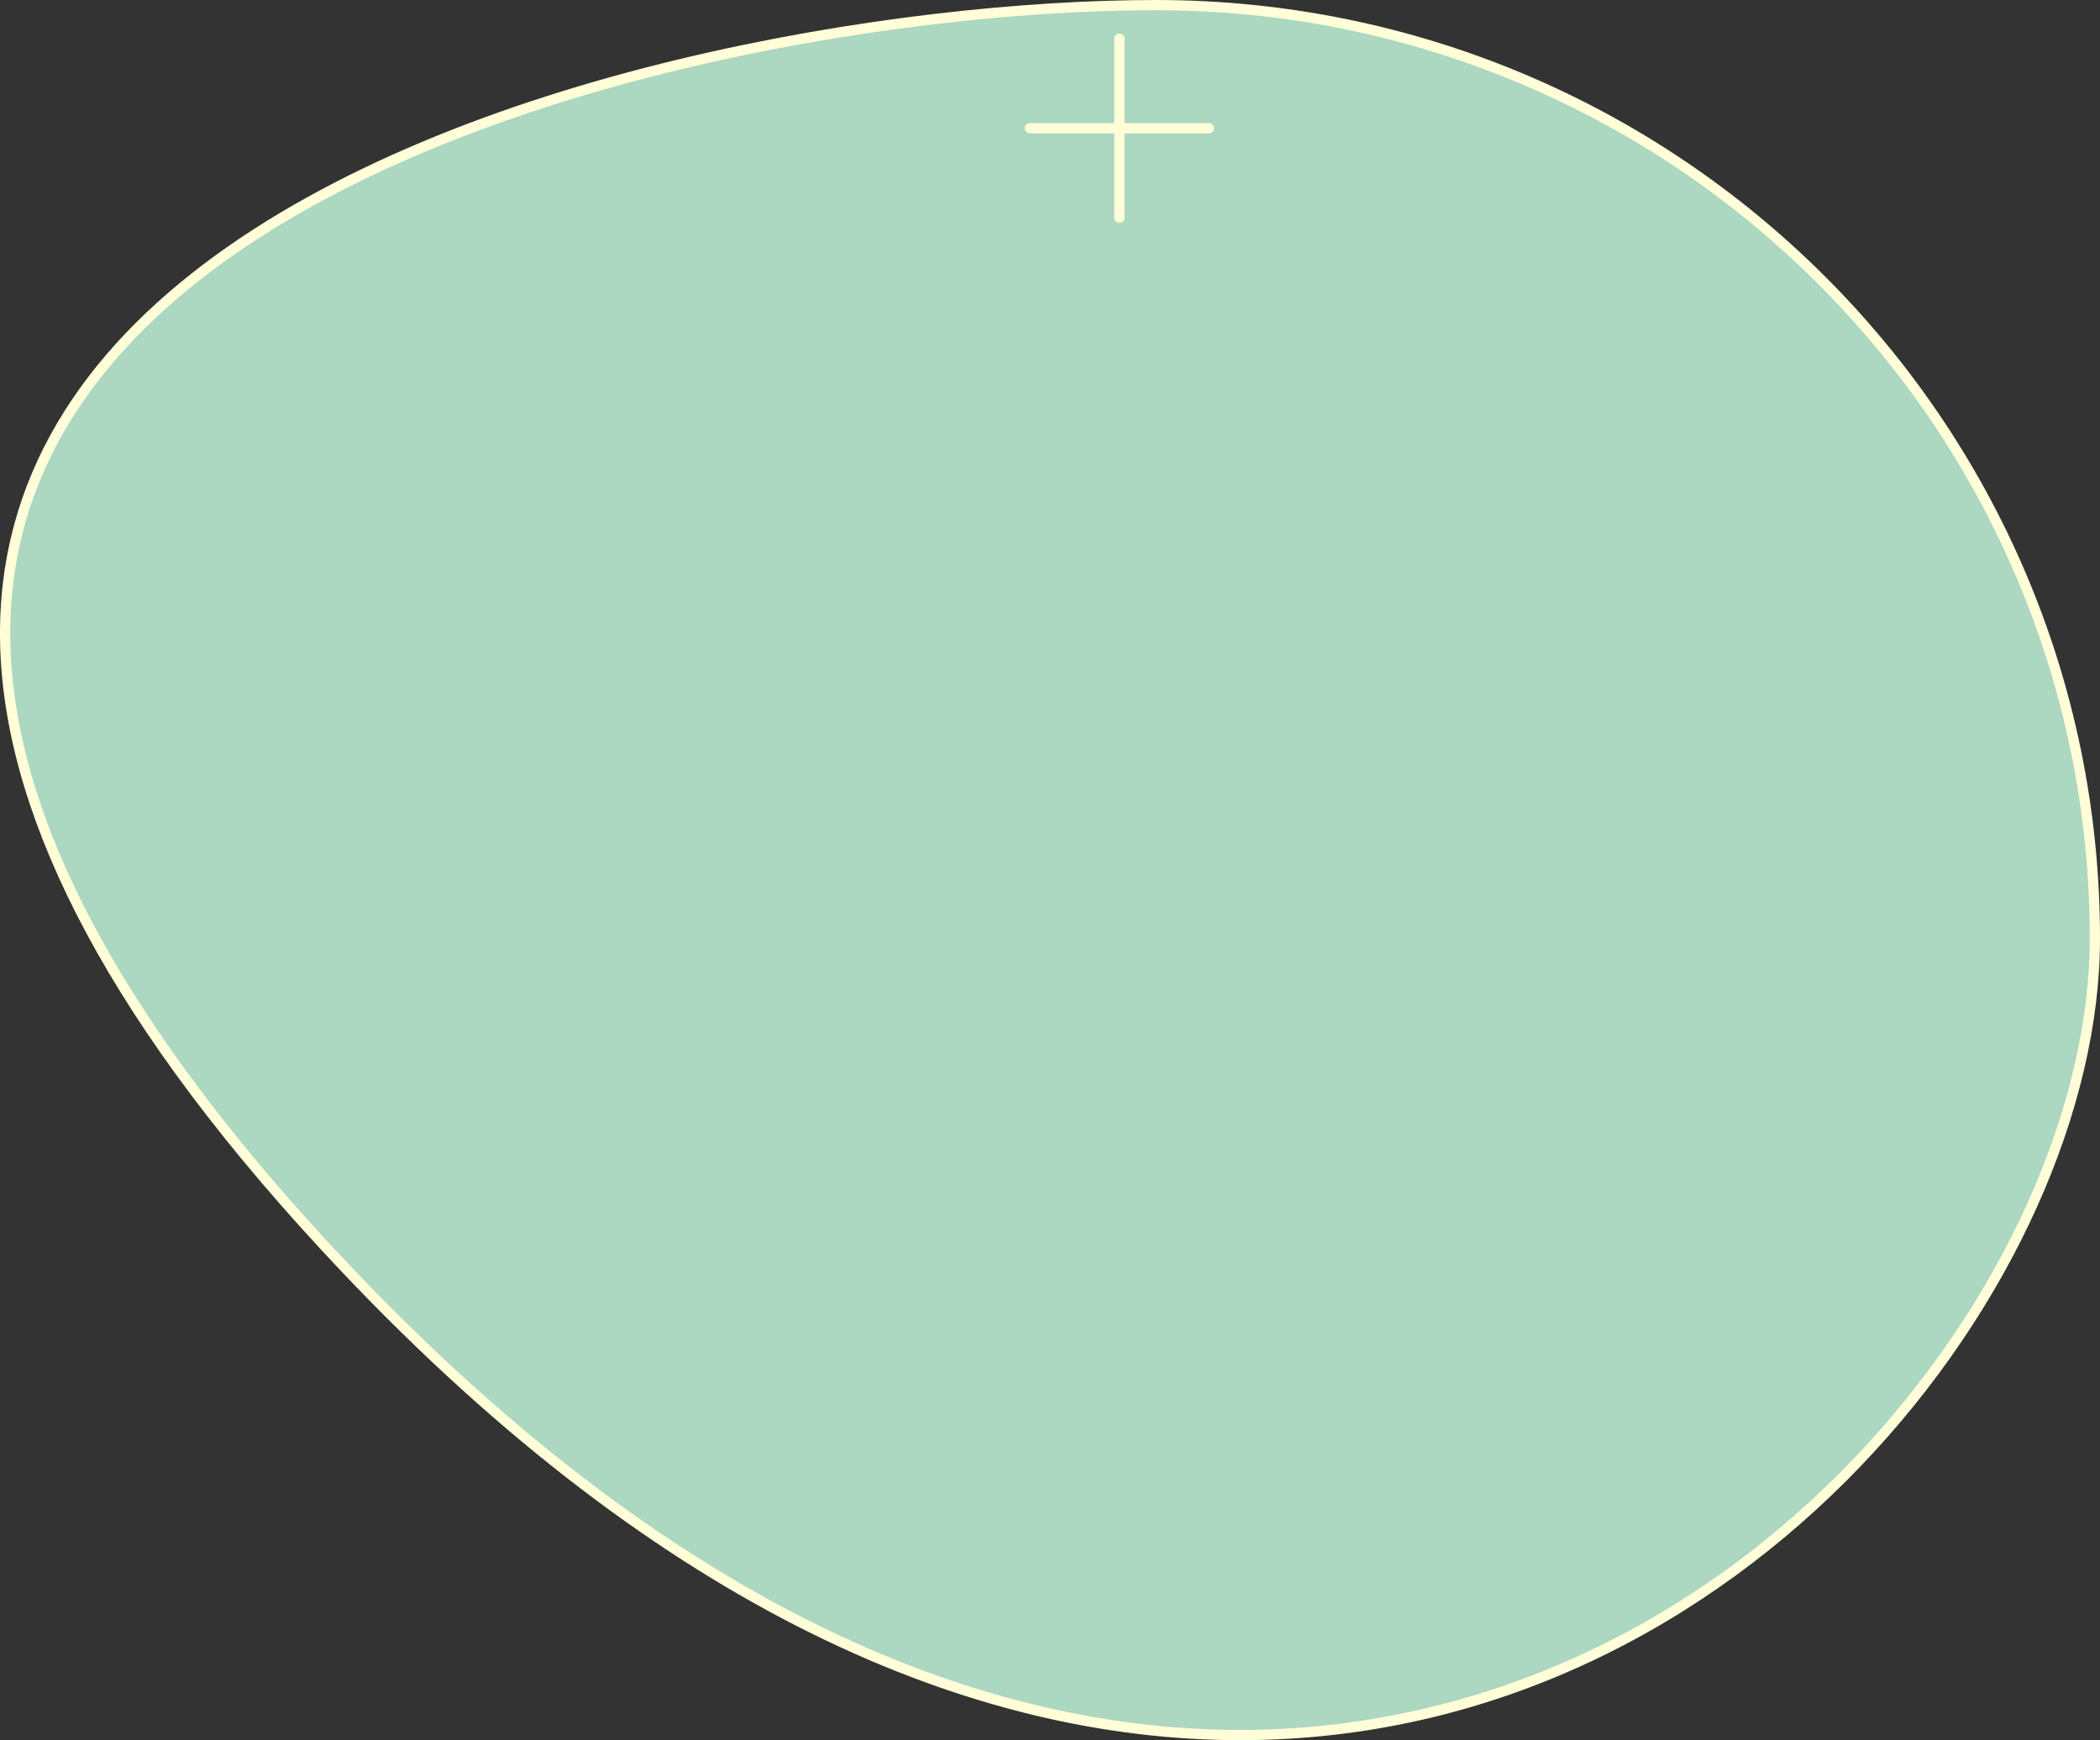 <svg id="PlusBtnMintYellowBorder" xmlns="http://www.w3.org/2000/svg" width="102.51" height="84.927" viewBox="0 0 102.51 84.927">
  <rect x="0" y="0" width="102.51" height="84.927" fill="#333333" stroke="none"/>
  <g id="Pfad_132" data-name="Pfad 132" transform="translate(52.515)" fill="#acd7c1">
    <path d="M 8.025 84.677 C 1.179 84.677 -5.816 82.937 -12.767 79.506 C -20.492 75.693 -28.193 69.766 -35.656 61.891 C -43.27 53.856 -48.327 46.345 -50.687 39.564 C -52.789 33.526 -52.785 27.976 -50.674 23.068 C -48.959 19.079 -45.837 15.47 -41.396 12.34 C -37.495 9.591 -32.592 7.216 -26.825 5.282 C -21.824 3.605 -16.341 2.306 -10.527 1.421 C -5.491 0.655 -0.498 0.25 3.913 0.25 C 10.101 0.25 16.103 1.455 21.753 3.83 C 27.211 6.125 32.112 9.41 36.321 13.594 C 40.53 17.778 43.835 22.65 46.143 28.074 C 48.533 33.691 49.745 39.657 49.745 45.807 C 49.745 49.874 48.687 54.37 46.688 58.81 C 44.655 63.323 41.688 67.68 38.106 71.41 C 29.893 79.965 19.21 84.677 8.025 84.677 Z" stroke="none"/>
    <path d="M 3.913 0.5 C -0.486 0.5 -5.466 0.904 -10.489 1.668 C -16.289 2.551 -21.759 3.847 -26.745 5.519 C -32.49 7.446 -37.371 9.809 -41.252 12.545 C -45.655 15.647 -48.748 19.221 -50.445 23.167 C -51.453 25.511 -51.98 28.025 -52.014 30.639 C -52.049 33.426 -51.523 36.402 -50.451 39.482 C -48.103 46.229 -43.064 53.71 -35.474 61.719 C -28.032 69.573 -20.355 75.481 -12.657 79.281 C -5.74 82.696 1.218 84.427 8.025 84.427 C 19.141 84.427 29.76 79.742 37.926 71.237 C 41.488 67.527 44.439 63.194 46.46 58.707 C 48.445 54.299 49.495 49.839 49.495 45.807 C 49.495 39.69 48.29 33.757 45.913 28.172 C 43.618 22.777 40.331 17.932 36.145 13.771 C 31.959 9.61 27.084 6.343 21.656 4.061 C 16.037 1.698 10.067 0.5 3.913 0.5 M 3.913 0 C 29.363 0 49.995 20.508 49.995 45.807 C 49.995 62.384 32.763 84.927 8.025 84.927 C -4.99 84.927 -20.081 78.69 -35.837 62.063 C -81.543 13.832 -21.537 0 3.913 0 Z" stroke="none" fill="#fffed8"/>
  </g>
  <g id="Gruppe_59" data-name="Gruppe 59" transform="translate(50.275 1.89)">
    <line id="Linie_37" data-name="Linie 37" y2="8.735" transform="translate(4.368)" fill="none" stroke="#fffed8" stroke-linecap="round" stroke-width="0.5"/>
    <line id="Linie_38" data-name="Linie 38" x1="8.735" transform="translate(0 4.368)" fill="none" stroke="#fffed8" stroke-linecap="round" stroke-width="0.5"/>
  </g>
</svg>

